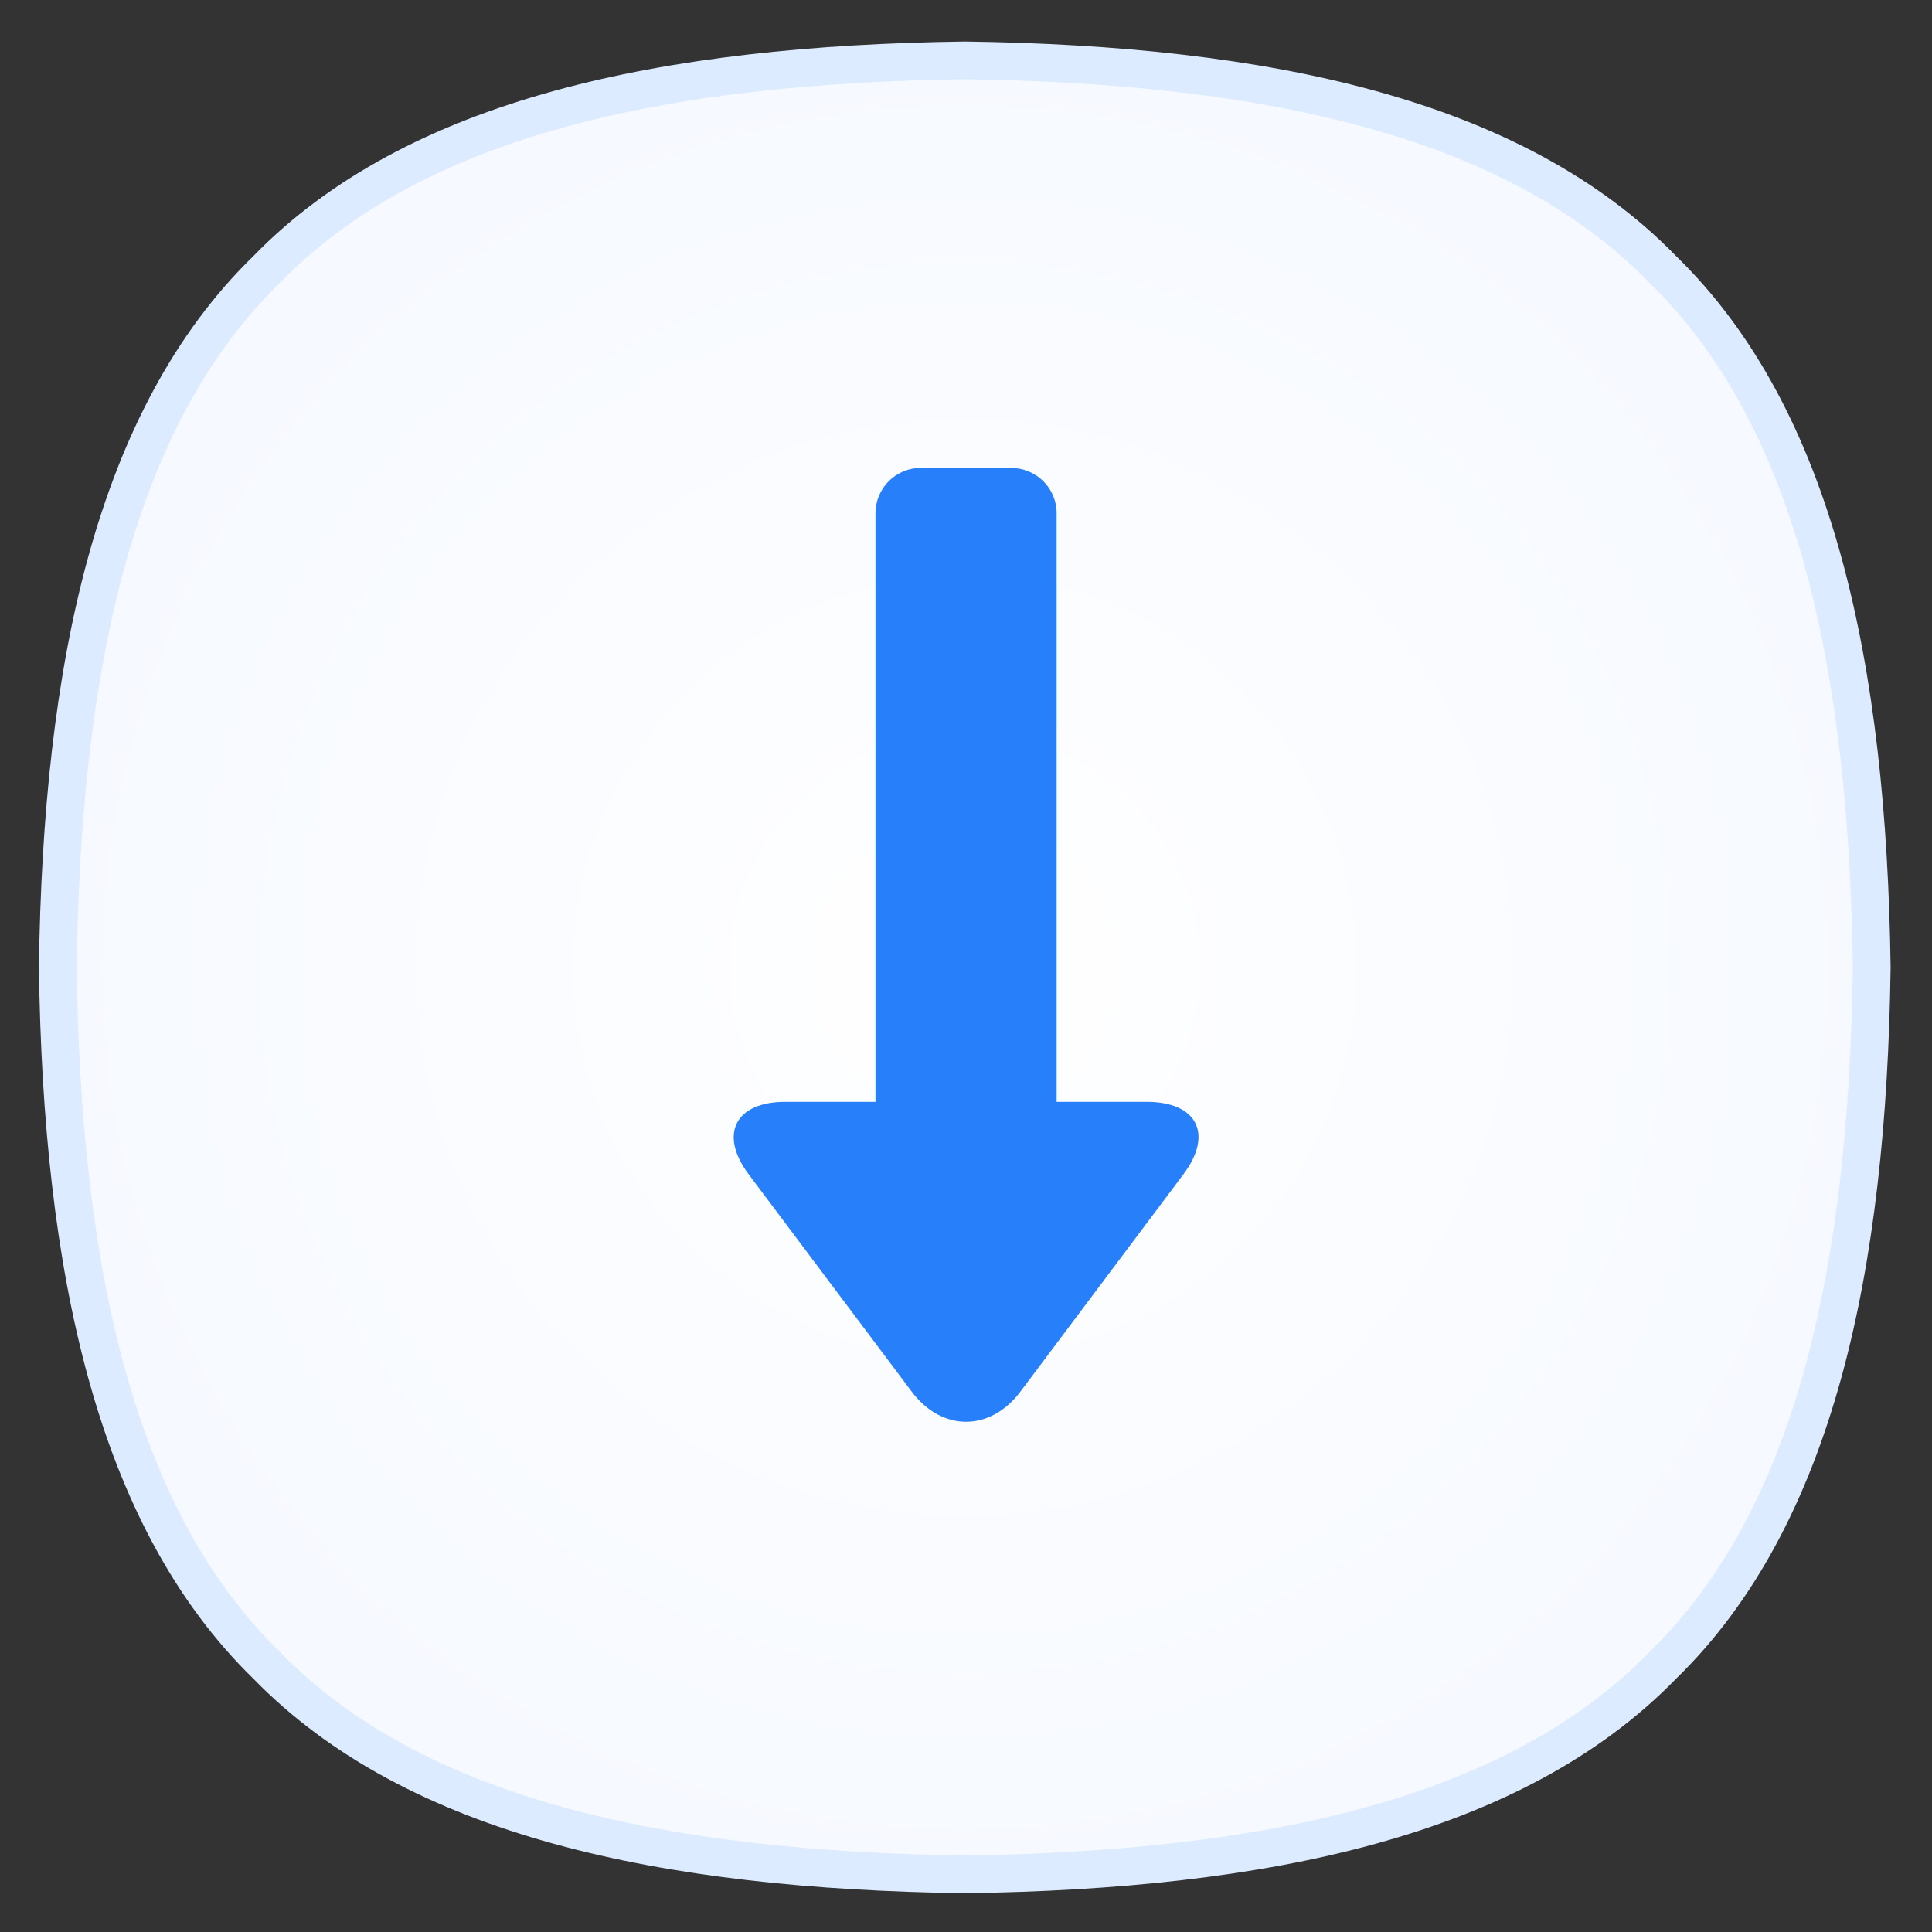 <svg width="32" height="32" viewBox="0 0 32 32" fill="none" xmlns="http://www.w3.org/2000/svg">
<rect x="0" y="0" width="32" height="32" fill="#333333" stroke="none"/>
<g id="Group 1000001268">
<g id="&#231;&#188;&#150;&#231;&#187;&#132; 4&#229;&#164;&#135;&#228;&#187;&#189;">
<g id="&#231;&#174;&#173;&#229;&#164;&#180;">
<path id="&#232;&#183;&#175;&#229;&#190;&#132;" d="M15.979 31.045C11 30.977 6.877 30.112 4.418 27.584C1.89 25.125 1.025 21.002 0.957 16.023C1.025 11.043 1.89 6.921 4.418 4.462C6.877 1.933 11 1.069 15.979 1C20.959 1.069 25.081 1.933 27.54 4.462C30.069 6.921 30.933 11.043 31.002 16.023C30.933 21.002 30.069 25.125 27.54 27.584C25.081 30.112 20.959 30.977 15.979 31.045Z" fill="url(#paint0_radial_603_10)" stroke="#DCEBFF" stroke-width="0.625"/>
</g>
</g>
<g id="_&#229;&#144;&#145;&#228;&#184;&#139;&#231;&#174;&#173;&#229;&#164;&#180;&#231;&#178;&#151;&#229;&#176;&#143; 1">
<path id="Vector" d="M17.501 18.25V8.5C17.501 8.084 17.162 7.75 16.743 7.75H15.258C15.159 7.749 15.061 7.768 14.969 7.805C14.877 7.842 14.794 7.897 14.723 7.967C14.653 8.037 14.597 8.12 14.559 8.211C14.52 8.303 14.501 8.401 14.501 8.5V18.25H13.008C12.177 18.25 11.904 18.787 12.4 19.45L15.101 23.05C15.602 23.718 16.404 23.713 16.901 23.05L19.601 19.45C20.102 18.782 19.826 18.25 18.994 18.25H17.501Z" fill="#277FFA"/>
</g>
</g>
<defs>
<radialGradient id="paint0_radial_603_10" cx="0" cy="0" r="1" gradientUnits="userSpaceOnUse" gradientTransform="translate(15.979 16.023) scale(48.667)">
<stop stop-color="white"/>
<stop offset="1" stop-color="#E2ECFF"/>
</radialGradient>
</defs>
</svg>
